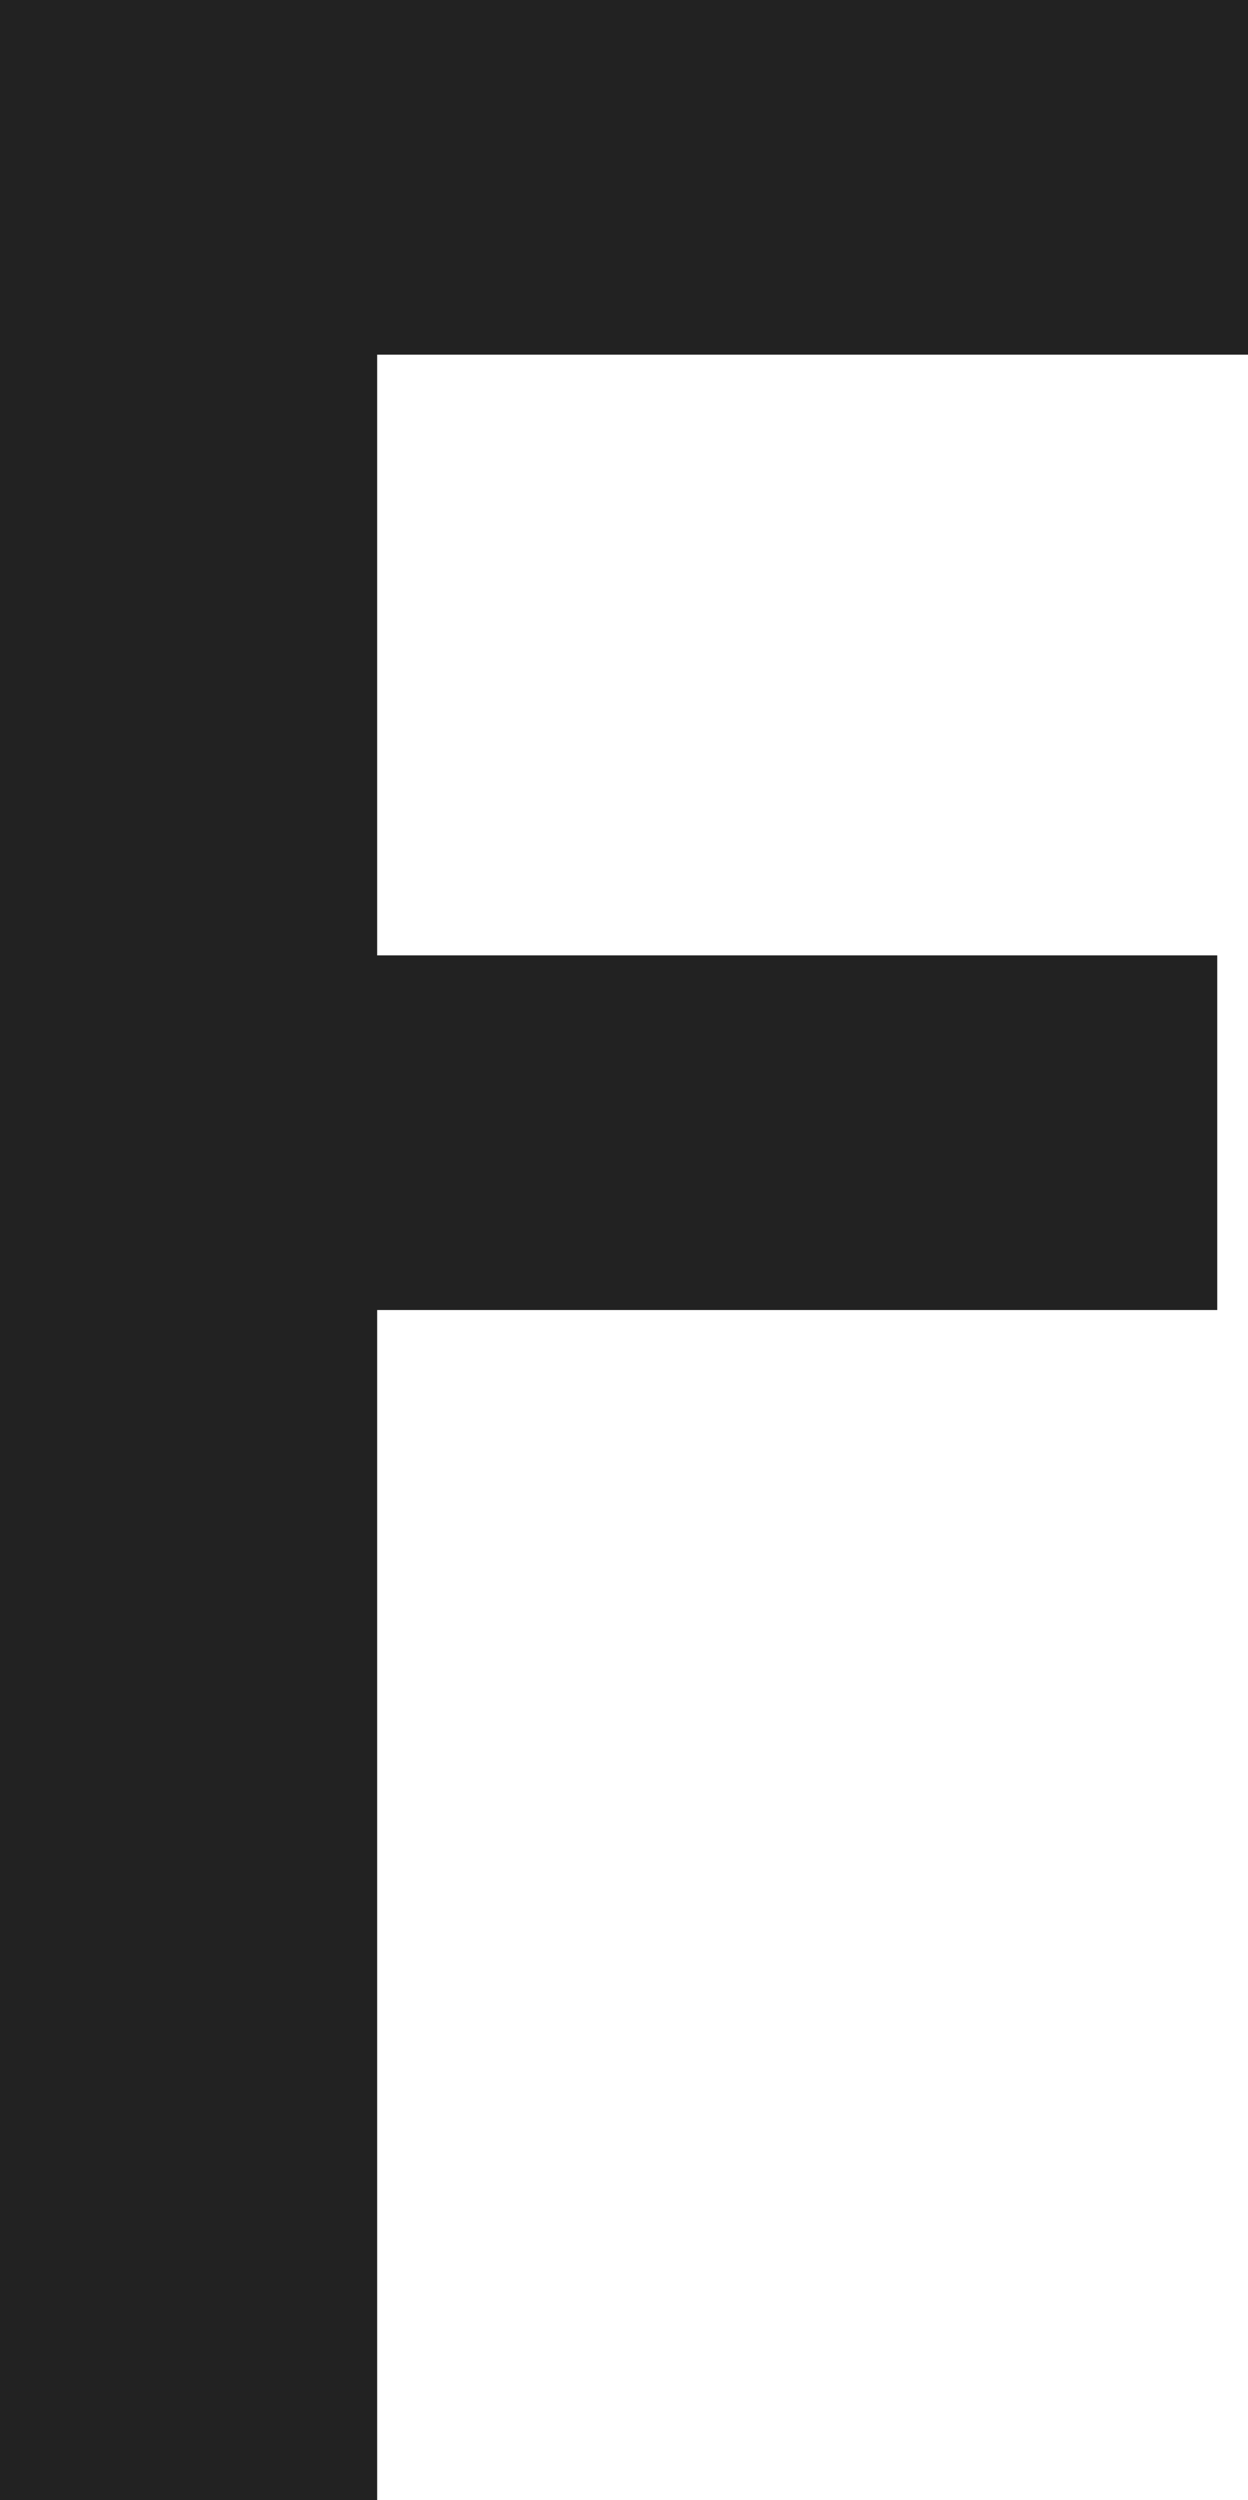 <?xml version="1.0" encoding="utf-8"?>
<!-- Generator: Adobe Illustrator 16.0.0, SVG Export Plug-In . SVG Version: 6.00 Build 0)  -->
<!DOCTYPE svg PUBLIC "-//W3C//DTD SVG 1.1//EN" "http://www.w3.org/Graphics/SVG/1.1/DTD/svg11.dtd">
<svg version="1.1" id="Layer_1" xmlns="http://www.w3.org/2000/svg" xmlns:xlink="http://www.w3.org/1999/xlink" x="0px" y="0px"
	 width="13.553px" height="27.141px" viewBox="0 0 13.553 27.141" enable-background="new 0 0 13.553 27.141" xml:space="preserve">
<g>
	<path fill="#222222" d="M13.553,3.85H4.096v6.521h9.123v3.85H4.096v12.92H0V0h13.553V3.85z"/>
</g>
</svg>
